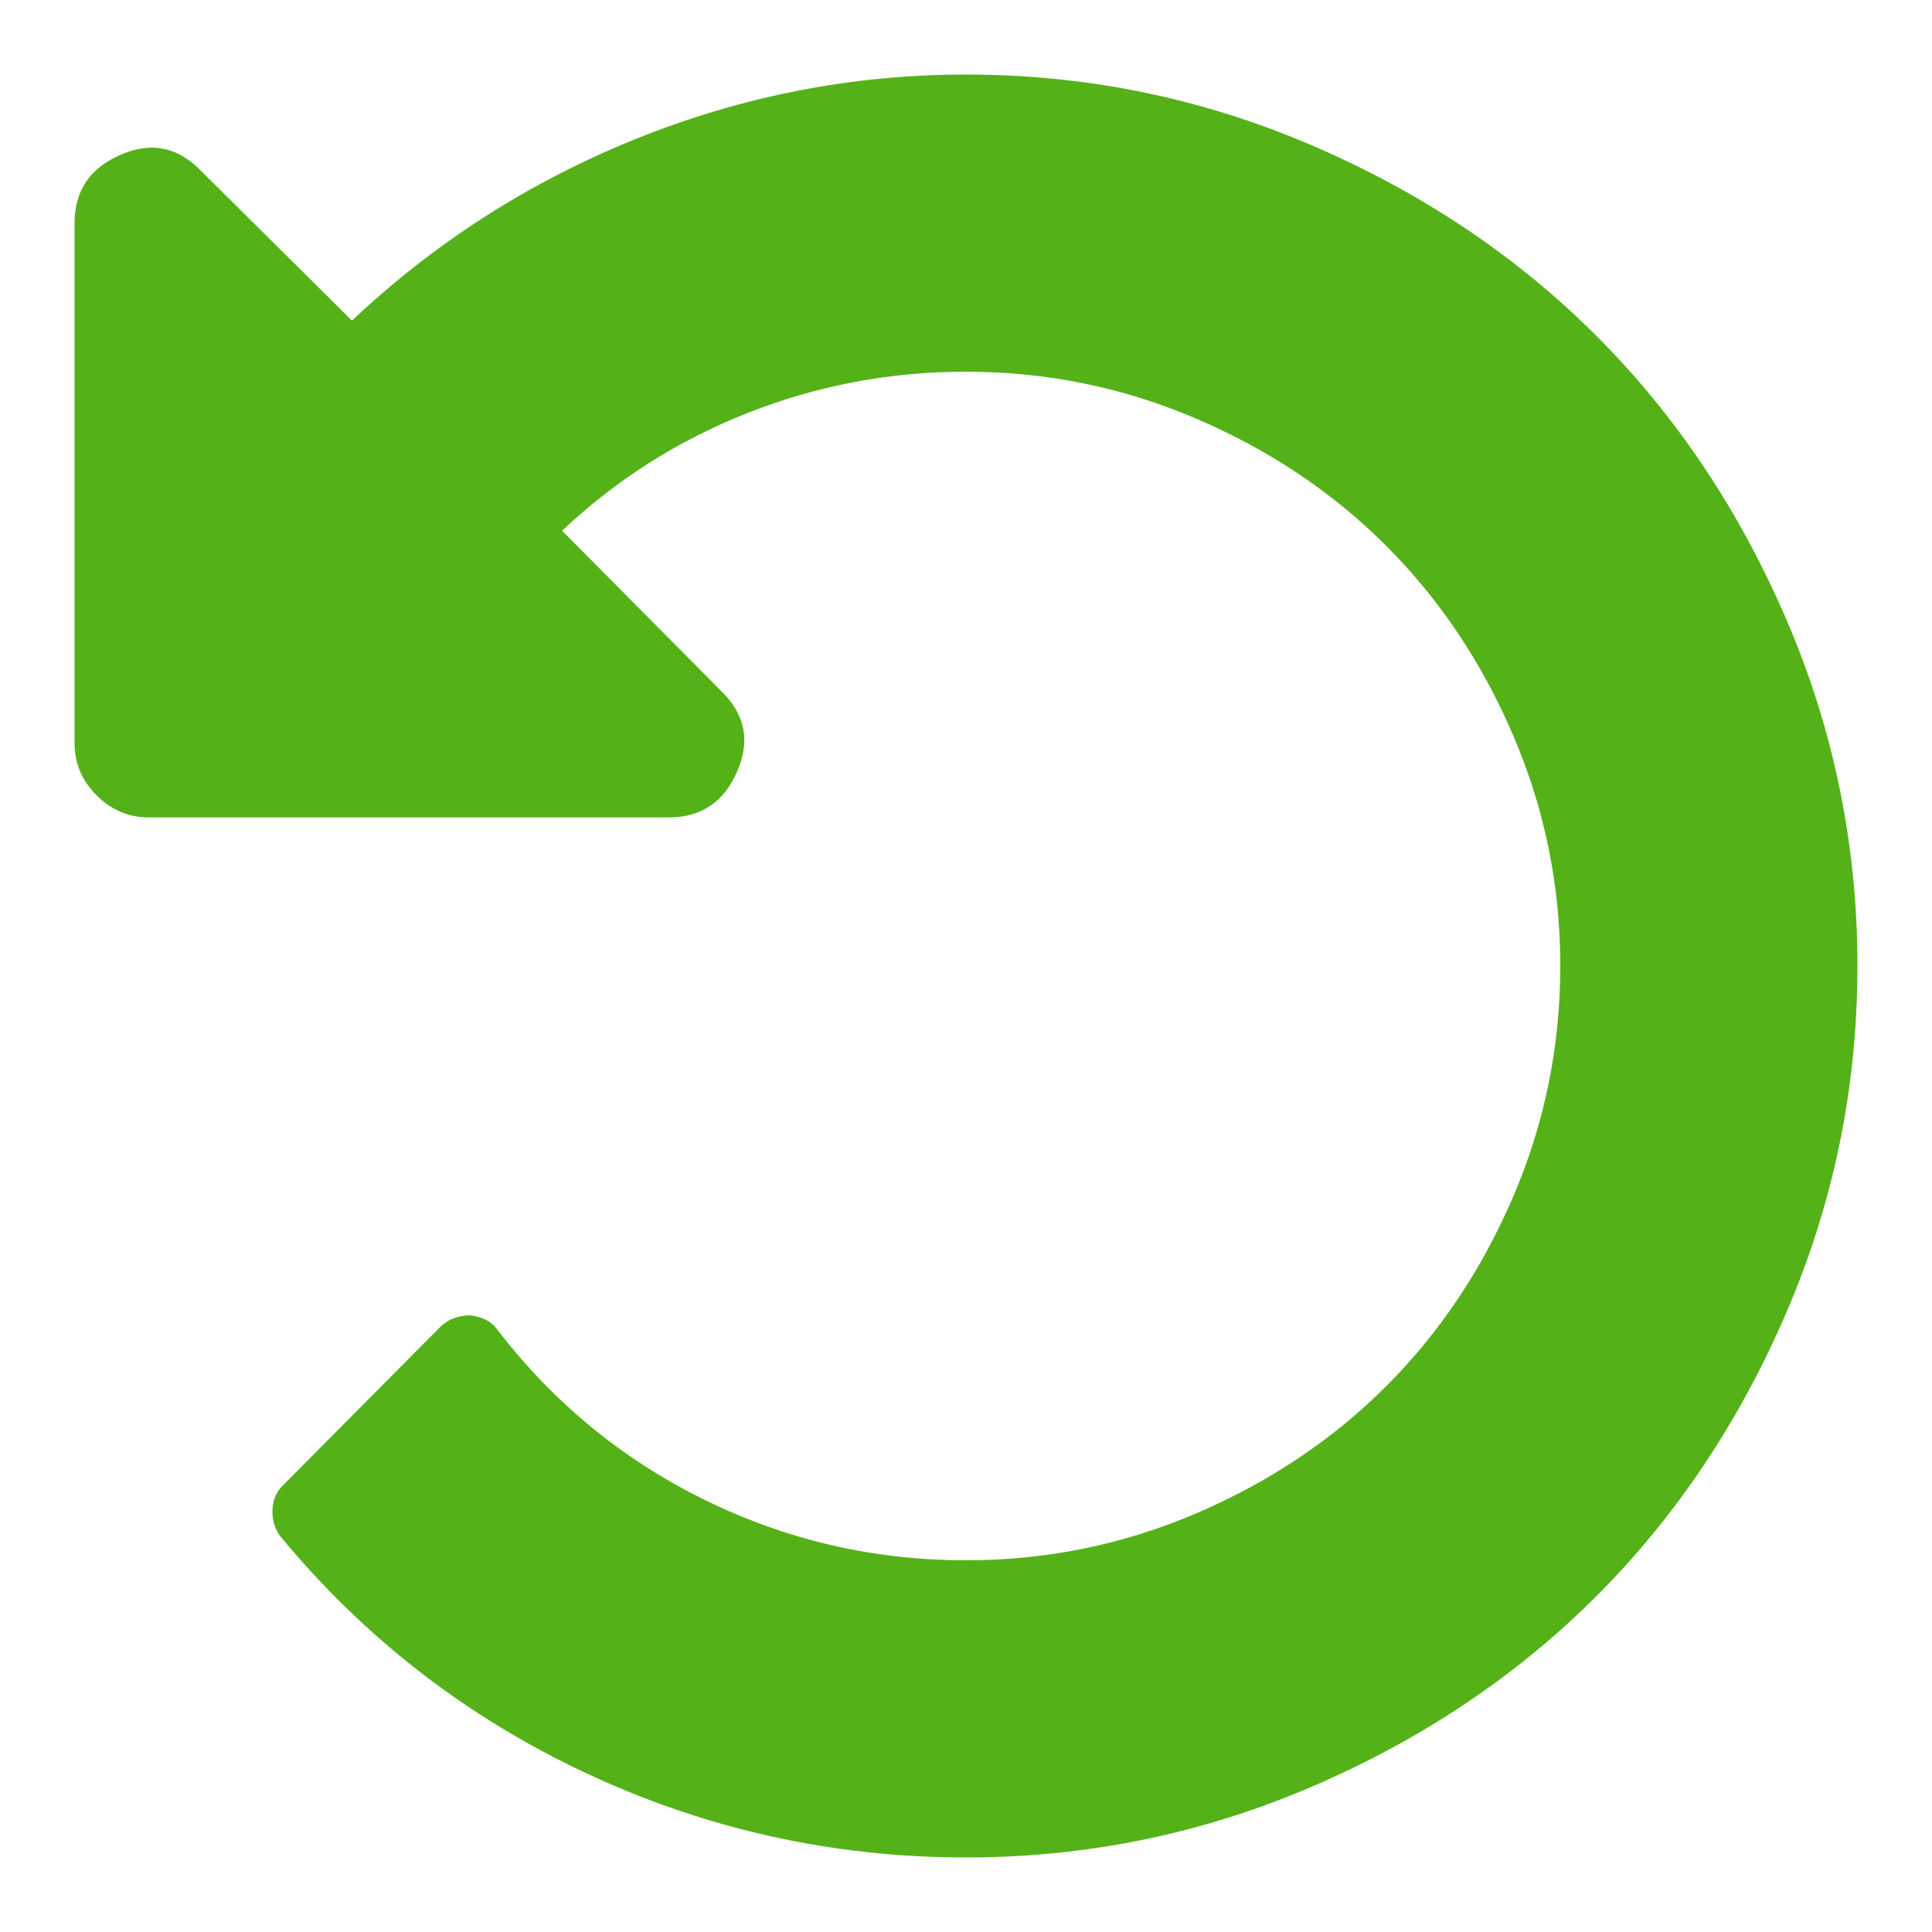 <?xml version="1.0" encoding="UTF-8" standalone="no"?>
<svg
   xmlns:dc="http://purl.org/dc/elements/1.1/"
   xmlns:cc="http://creativecommons.org/ns#"
   xmlns:rdf="http://www.w3.org/1999/02/22-rdf-syntax-ns#"
   xmlns:svg="http://www.w3.org/2000/svg"
   xmlns="http://www.w3.org/2000/svg"
   xmlns:sodipodi="http://sodipodi.sourceforge.net/DTD/sodipodi-0.dtd"
   xmlns:inkscape="http://www.inkscape.org/namespaces/inkscape"
   width="1792"
   height="1792"
   viewBox="0 0 1792 1792"
   version="1.1"
   id="svg6"
   sodipodi:docname="undo.svg"
   inkscape:version="0.92.3 (2405546, 2018-03-11)">
  <defs
     id="defs10" />
  <sodipodi:namedview
     pagecolor="#ffffff"
     bordercolor="#666666"
     borderopacity="1"
     objecttolerance="10"
     gridtolerance="10"
     guidetolerance="10"
     inkscape:pageopacity="0"
     inkscape:pageshadow="2"
     inkscape:window-width="2400"
     inkscape:window-height="1271"
     id="namedview8"
     showgrid="false"
     inkscape:zoom="0.26339286"
     inkscape:cx="432.06299"
     inkscape:cy="630.42247"
     inkscape:window-x="2551"
     inkscape:window-y="-9"
     inkscape:window-maximized="1"
     inkscape:current-layer="svg6" />
  <path
     d="m 895.999,1695.394 c -118.828,0 -233.363,-25.392 -340.424,-75.469 -106.604,-49.863 -198.722,-121.093 -273.82,-211.729 -1.244,-2.017 -1.714,-4.015 -1.607,-6.698 0.11,-2.735 0.749,-3.375 1.133,-3.757 l 146.864,-147.936 c 1.259,-1.026 3.073,-1.995 6.472,-2.231 2.62,0.484 3.752,1.113 4.031,1.29 l 0.255,0.365 0.371,0.482 c 54.746,71.247 122.842,127.159 202.395,166.183 79.519,39.01 165.09,58.79 254.331,58.79 78.036,0 153.577,-15.416 224.525,-45.823 70.735,-30.316 132.852,-71.938 184.626,-123.712 51.774,-51.774 93.396,-113.891 123.712,-184.626 30.406,-70.946 45.823,-146.488 45.823,-224.525 0,-78.037 -15.416,-153.577 -45.823,-224.525 -30.316,-70.735 -71.938,-132.852 -123.712,-184.626 -51.774,-51.774 -113.891,-93.397 -184.626,-123.712 -70.946,-30.405 -146.488,-45.822 -224.525,-45.822 -73.472,0 -144.96,13.503 -212.478,40.134 -67.559,26.649 -128.463,65.288 -181.02,114.841 l -20.496,19.325 167.538,168.761 0.198,0.192 c 13.986,13.535 16.593,26.164 8.997,43.588 l -0.099,0.231 c -7.851,18.469 -19.291,26.35 -38.256,26.35 H 138.056 c -11.34,0 -20.566,-3.945 -29.034,-12.413 -8.471,-8.471 -12.416,-17.696 -12.416,-29.037 V 206.96 c 0,-18.964 7.88,-30.405 26.35,-38.255 l 0.231,-0.099 c 6.385,-2.783 12.292,-4.195 17.555,-4.195 5.695,0 14.589,1.367 26.033,13.193 l 0.391,0.395 158.821,157.601 19.322,-18.238 c 73.941,-69.795 159.624,-124.636 254.666,-162.998 94.948,-38.327 194.545,-57.759 296.023,-57.759 107.697,0 211.995,21.346 309.999,63.445 98.227,42.196 184.087,99.647 255.195,170.755 71.108,71.108 128.558,156.969 170.755,255.197 42.099,98.003 63.446,202.301 63.446,309.998 0,107.697 -21.346,211.996 -63.446,309.999 -42.196,98.228 -99.647,184.088 -170.755,255.196 -71.109,71.109 -156.969,128.559 -255.195,170.755 -98.002,42.097 -202.3,63.443 -309.999,63.443 z"
     id="path2"
     style="fill:#54b218;fill-opacity:1;stroke-width:1"
     inkscape:connector-curvature="0" />
  <path
     d="m 896,124.06 c 52.031,0 103.566,5.148 153.174,15.303 49.572,10.147 98.689,25.595 145.988,45.913 47.631,20.461 92.551,44.739 133.512,72.159 40.788,27.302 78.842,58.52 113.108,92.783 34.264,34.266 65.481,72.32 92.785,113.108 27.419,40.961 51.697,85.881 72.157,133.511 20.318,47.299 35.766,96.417 45.913,145.989 10.155,49.607 15.303,101.141 15.303,153.173 0,52.031 -5.148,103.567 -15.304,153.173 -10.147,49.572 -25.593,98.69 -45.913,145.988 -20.461,47.631 -44.739,92.552 -72.158,133.513 -27.302,40.788 -58.519,78.841 -92.784,113.107 -34.266,34.266 -72.32,65.483 -113.108,92.786 -40.961,27.419 -85.881,51.696 -133.512,72.156 -47.298,20.318 -96.416,35.767 -145.988,45.914 -49.604,10.154 -101.14,15.302 -153.172,15.302 -57.448,0 -114.213,-6.127 -168.719,-18.212 -54.486,-12.08 -108.342,-30.474 -160.074,-54.671 -51.695,-24.18 -100.19,-53.7 -144.135,-87.742 -39.202,-30.367 -75.832,-65.141 -109.089,-103.546 l 118.148,-119.01 c 24.864,29.982 52.216,57.282 81.541,81.364 35.242,28.943 74.239,53.982 115.904,74.421 41.623,20.419 85.173,35.96 129.44,46.19 44.233,10.223 90.32,15.406 136.983,15.406 81.776,0 160.955,-16.164 235.339,-48.043 73.959,-31.696 138.97,-75.278 193.225,-129.532 54.255,-54.254 97.836,-119.265 129.532,-193.225 31.88,-74.384 48.043,-153.563 48.043,-235.339 0,-81.776 -16.164,-160.955 -48.043,-235.339 -31.696,-73.96 -75.278,-138.97 -129.532,-193.225 -54.255,-54.255 -119.265,-97.836 -193.225,-129.532 -74.384,-31.88 -153.563,-48.043 -235.339,-48.043 -76.934,0 -151.812,14.148 -222.553,42.051 -70.82,27.935 -134.672,68.445 -189.78,120.404 l -40.992,38.651 39.694,39.984 147.498,148.574 0.387,0.39 0.395,0.382 c 4.148,4.015 4.825,6.17 4.827,6.169 0.06,0.473 -0.159,2.723 -1.903,6.722 l -0.101,0.23 -0.098,0.231 c -2.081,4.898 -4.107,7.514 -5.311,8.329 -0.93,0.631 -3.437,1.306 -7.676,1.306 H 138.057 c -3.556,0 -5.903,-0.655 -9.624,-4.375 -3.718,-3.718 -4.372,-6.065 -4.372,-9.621 V 206.96 c 0,-4.24 0.674,-6.746 1.306,-7.677 0.815,-1.203 3.432,-3.23 8.329,-5.311 l 0.231,-0.099 0.23,-0.101 c 4.165,-1.816 6.216,-1.907 6.586,-1.907 0.07,0 0.111,0.002 0.12,0.002 h 0.001 c 0.111,0.035 2.259,0.772 6.185,4.829 l 0.387,0.399 0.394,0.392 139.961,138.885 37.722,37.431 38.644,-36.477 c 35.733,-33.73 74.533,-64.069 115.319,-90.176 40.81,-26.121 84.809,-48.774 130.778,-67.328 45.878,-18.518 93.168,-32.595 140.554,-41.839 47.355,-9.24 96.205,-13.923 145.192,-13.923 m 0,-54.908 c -105.509,0 -207.61,19.918 -306.3,59.753 C 491.009,168.74 403.265,224.905 326.466,297.397 L 186.505,158.512 c -13.907,-14.371 -29.159,-21.555 -45.761,-21.555 -9.103,0 -18.614,2.161 -28.526,6.482 -28.71,12.202 -43.065,33.375 -43.065,63.521 v 482.328 c 0,18.662 6.818,34.812 20.456,48.448 13.637,13.638 29.786,20.456 48.448,20.456 h 482.328 c 30.145,0 51.318,-14.355 63.521,-43.065 12.201,-27.992 7.177,-52.755 -15.073,-74.287 L 521.335,492.266 c 50.242,-47.371 107.662,-83.797 172.26,-109.277 64.597,-25.479 132.065,-38.22 202.405,-38.22 74.646,0 145.883,14.534 213.71,43.603 67.827,29.069 126.503,68.366 176.028,117.89 49.525,49.525 88.822,108.201 117.89,176.028 29.069,67.827 43.603,139.064 43.603,213.71 0,74.647 -14.534,145.883 -43.603,213.71 -29.069,67.827 -68.366,126.503 -117.89,176.028 -49.525,49.525 -108.201,88.822 -176.028,117.89 -67.827,29.069 -139.064,43.603 -213.71,43.603 -85.413,0 -166.16,-18.661 -242.24,-55.984 -76.082,-37.322 -140.321,-90.077 -192.716,-158.264 -5.025,-7.177 -13.279,-11.483 -24.762,-12.919 -10.766,0 -19.739,3.23 -26.916,9.69 L 261.868,1378.328 c -5.743,5.743 -8.793,13.099 -9.151,22.071 -0.36,8.973 1.973,17.047 6.998,24.224 78.234,94.743 172.977,168.133 284.229,220.17 111.251,52.038 228.603,78.055 352.056,78.055 111.969,0 218.913,-21.891 320.834,-65.674 101.92,-43.782 189.844,-102.638 263.773,-176.566 73.927,-73.927 132.783,-161.852 176.566,-263.773 43.782,-101.92 65.674,-208.865 65.674,-320.834 0,-111.969 -21.892,-218.913 -65.674,-320.834 C 1613.39,473.246 1554.534,385.322 1480.607,311.393 1406.678,237.466 1318.754,178.61 1216.834,134.827 1114.913,91.045 1007.969,69.153 896,69.153 Z"
     id="path4"
     style="fill:#54b218;fill-opacity:1;stroke-width:1"
     inkscape:connector-curvature="0" />
</svg>
